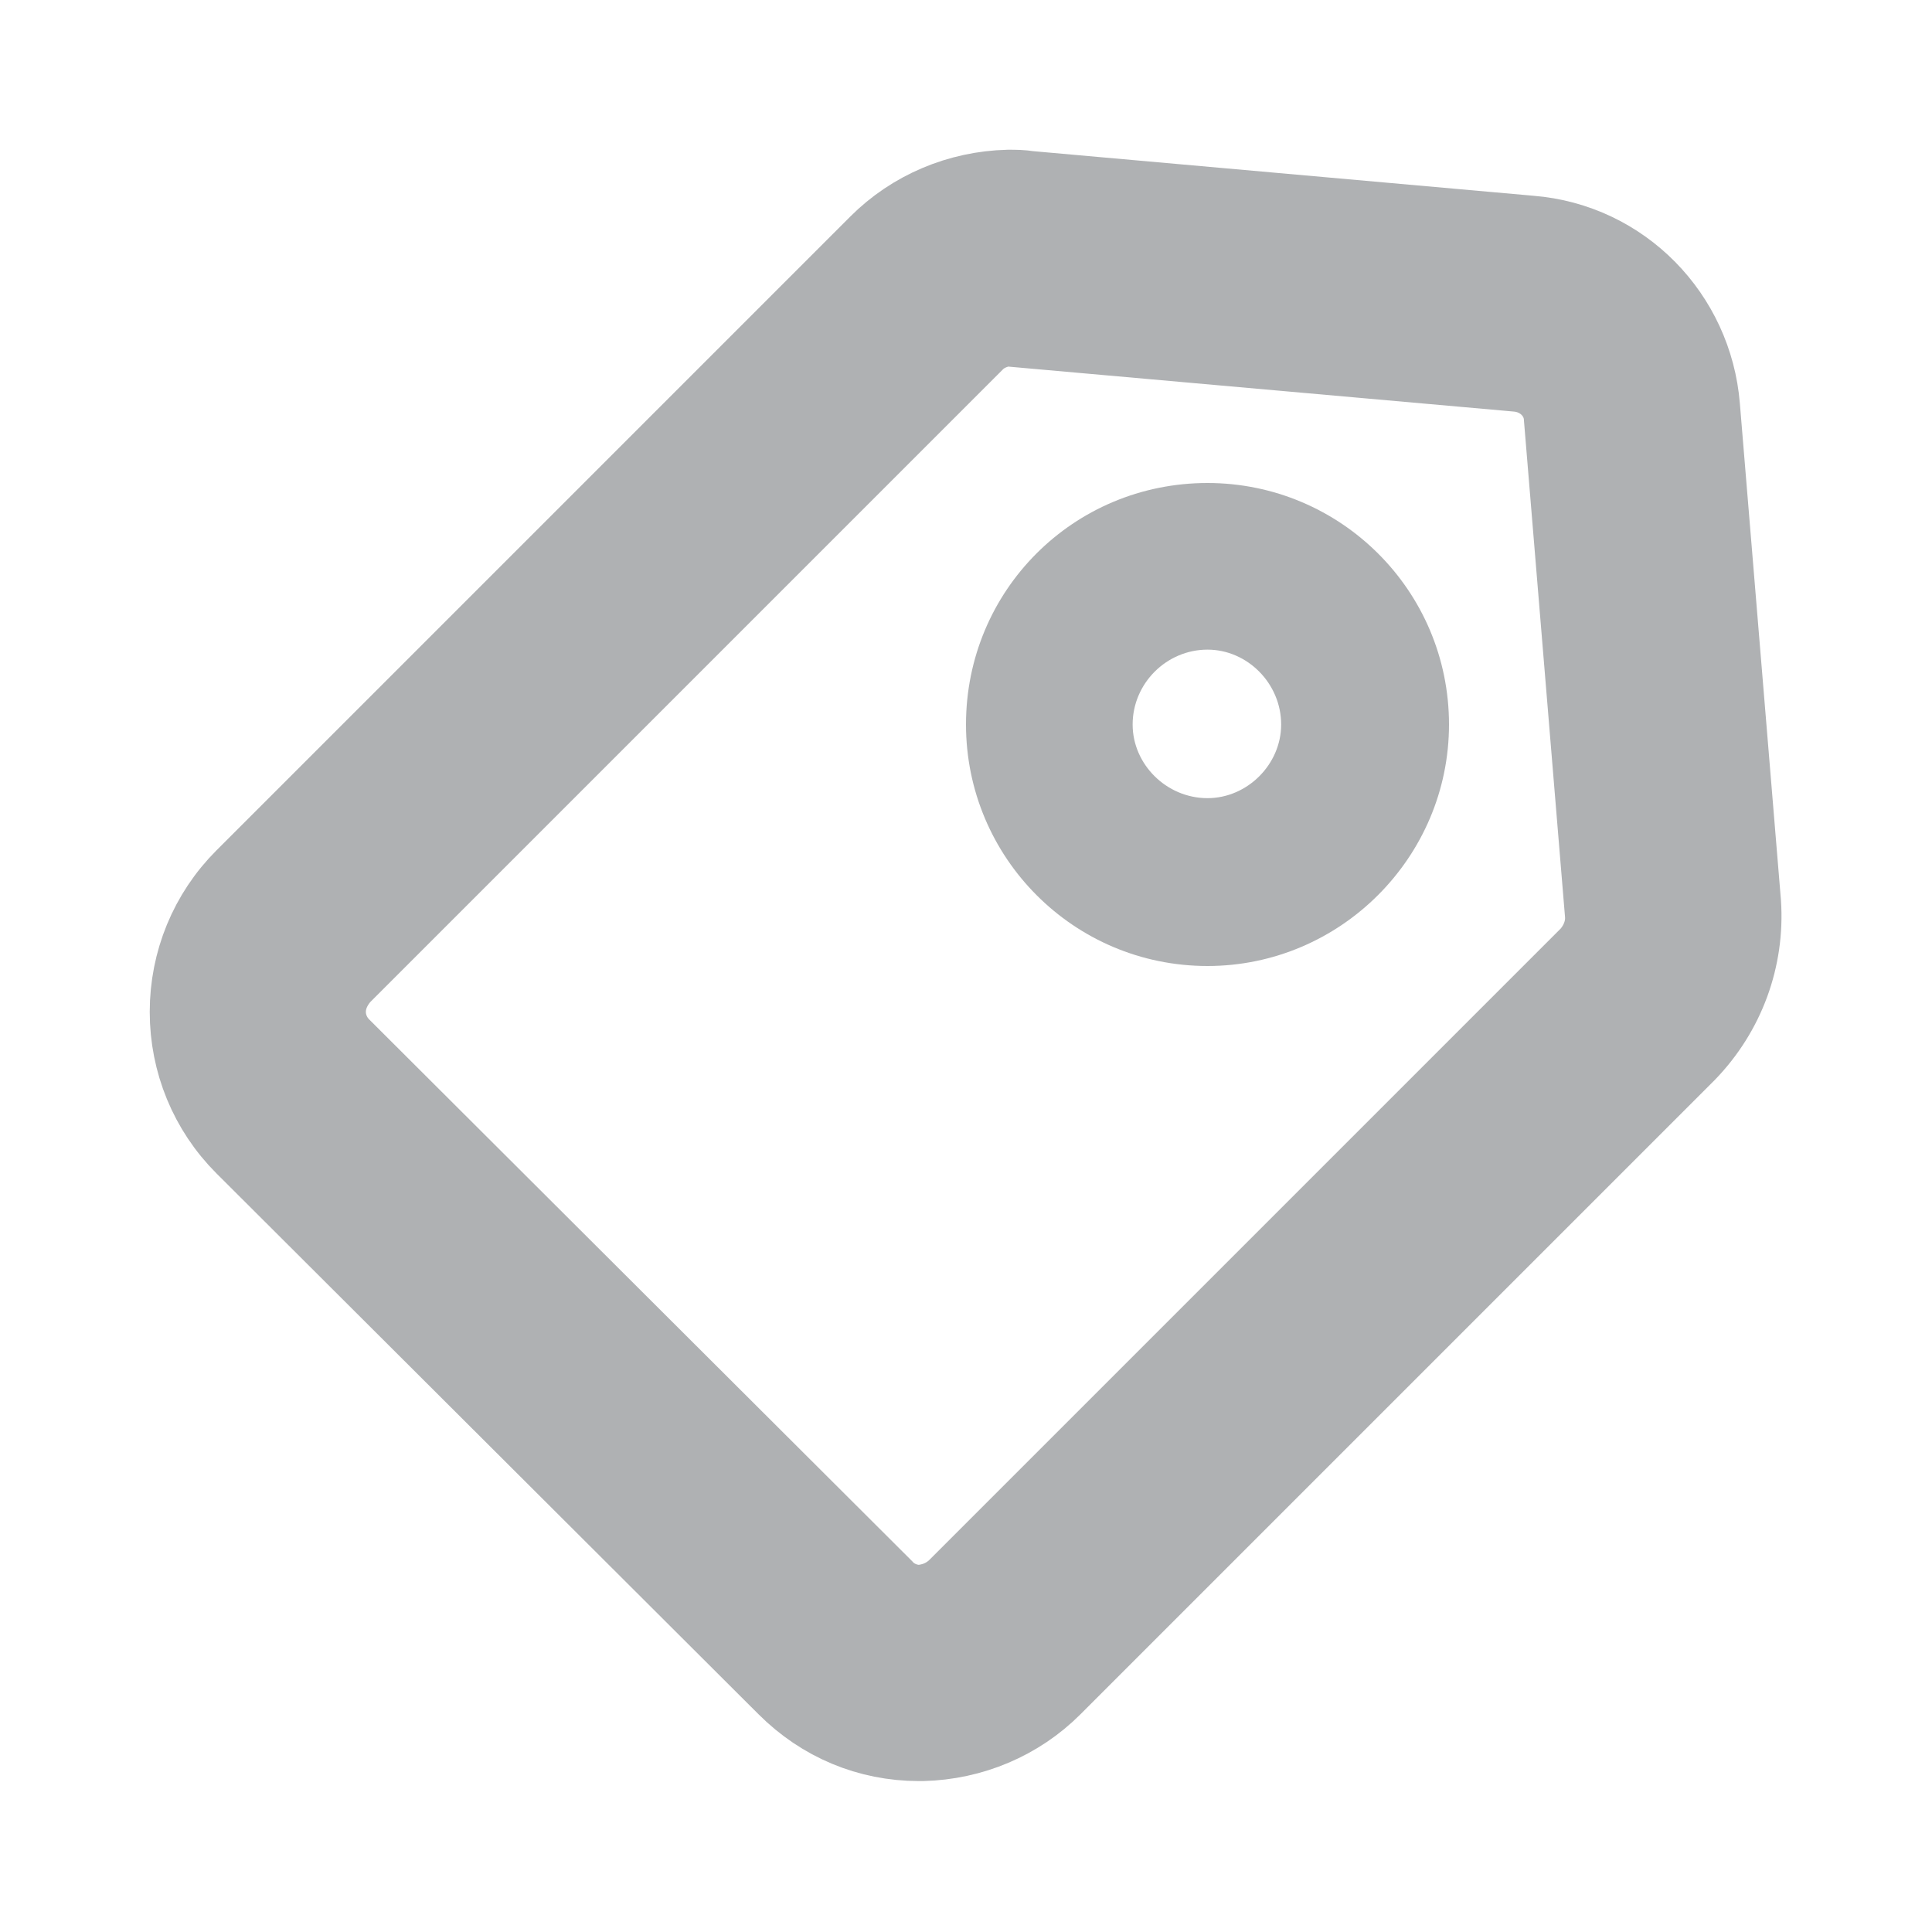 <svg width="16" height="16" viewBox="0 0 16 16" fill="none" xmlns="http://www.w3.org/2000/svg" xmlns:xlink="http://www.w3.org/1999/xlink">
	<desc>
			Created with Pixso.
	</desc>
	<defs>
		<clipPath id="clip42_2">
			<rect id="label.svg" width="16" height="16" fill="white" fill-opacity="0"/>
		</clipPath>
	</defs>
	<g clip-path="url(#clip42_2)">
		<path id="path" d="M7.61 14.4C7.2 14.4 6.82 14.24 6.53 13.95L2.04 9.47C1.75 9.18 1.59 8.79 1.59 8.38C1.59 7.97 1.75 7.58 2.04 7.29L7.29 2.04C7.57 1.76 7.95 1.6 8.35 1.59L8.36 1.59C8.4 1.59 8.46 1.59 8.52 1.6L12.67 1.97C13.42 2.03 14 2.63 14.06 3.37L14.4 7.48C14.43 7.93 14.27 8.37 13.95 8.7L13.95 8.7L8.7 13.95C8.42 14.23 8.04 14.39 7.64 14.4C7.63 14.4 7.62 14.4 7.61 14.4ZM8.36 2.68C8.25 2.69 8.14 2.73 8.06 2.81L2.81 8.06C2.73 8.15 2.68 8.26 2.68 8.38C2.68 8.5 2.73 8.61 2.81 8.69L2.81 8.69L7.3 13.17C7.38 13.26 7.5 13.31 7.62 13.31C7.74 13.3 7.84 13.26 7.93 13.18L13.18 7.93C13.27 7.83 13.32 7.7 13.31 7.57L12.97 3.46C12.96 3.25 12.79 3.08 12.57 3.06L8.41 2.69C8.41 2.69 8.4 2.68 8.39 2.68L8.36 2.68Z" fill="#afb1b3" fill-opacity="1" fill-rule="nonzero"/>
		<path id="path" d="M6.53 13.95L2.04 9.47C1.75 9.18 1.59 8.79 1.59 8.38C1.59 7.97 1.75 7.58 2.04 7.29L7.29 2.04C7.57 1.76 7.95 1.6 8.35 1.59L8.36 1.59C8.4 1.59 8.46 1.59 8.52 1.6L12.67 1.97C13.42 2.03 14 2.63 14.06 3.37L14.4 7.48C14.43 7.93 14.27 8.37 13.95 8.7L13.95 8.7L8.7 13.95C8.42 14.23 8.04 14.39 7.64 14.4C7.63 14.4 7.62 14.4 7.61 14.4C7.2 14.4 6.82 14.24 6.53 13.95ZM8.06 2.81L2.81 8.06C2.73 8.15 2.68 8.26 2.68 8.38C2.68 8.5 2.73 8.61 2.81 8.69L2.81 8.69L7.3 13.17C7.38 13.26 7.5 13.31 7.62 13.31C7.74 13.3 7.84 13.26 7.93 13.18L13.18 7.93C13.27 7.83 13.32 7.7 13.31 7.57L12.97 3.46C12.96 3.25 12.79 3.08 12.57 3.06L8.41 2.69C8.41 2.69 8.4 2.68 8.39 2.68L8.36 2.68C8.25 2.69 8.14 2.73 8.06 2.81Z" stroke="#afb1b3" stroke-opacity="1" stroke-width="0.7"/>
		<path id="path" d="M10 8C8.89 8 8 7.1 8 6C8 4.89 8.89 4 10 4C11.1 4 12 4.89 12 6C12 7.1 11.1 8 10 8ZM10 5.38C9.66 5.38 9.38 5.66 9.38 6C9.38 6.33 9.66 6.61 10 6.61C10.33 6.61 10.61 6.33 10.61 6C10.61 5.66 10.33 5.38 10 5.38Z" fill="#afb1b3" fill-opacity="1" fill-rule="nonzero"/>
	</g>
</svg>
